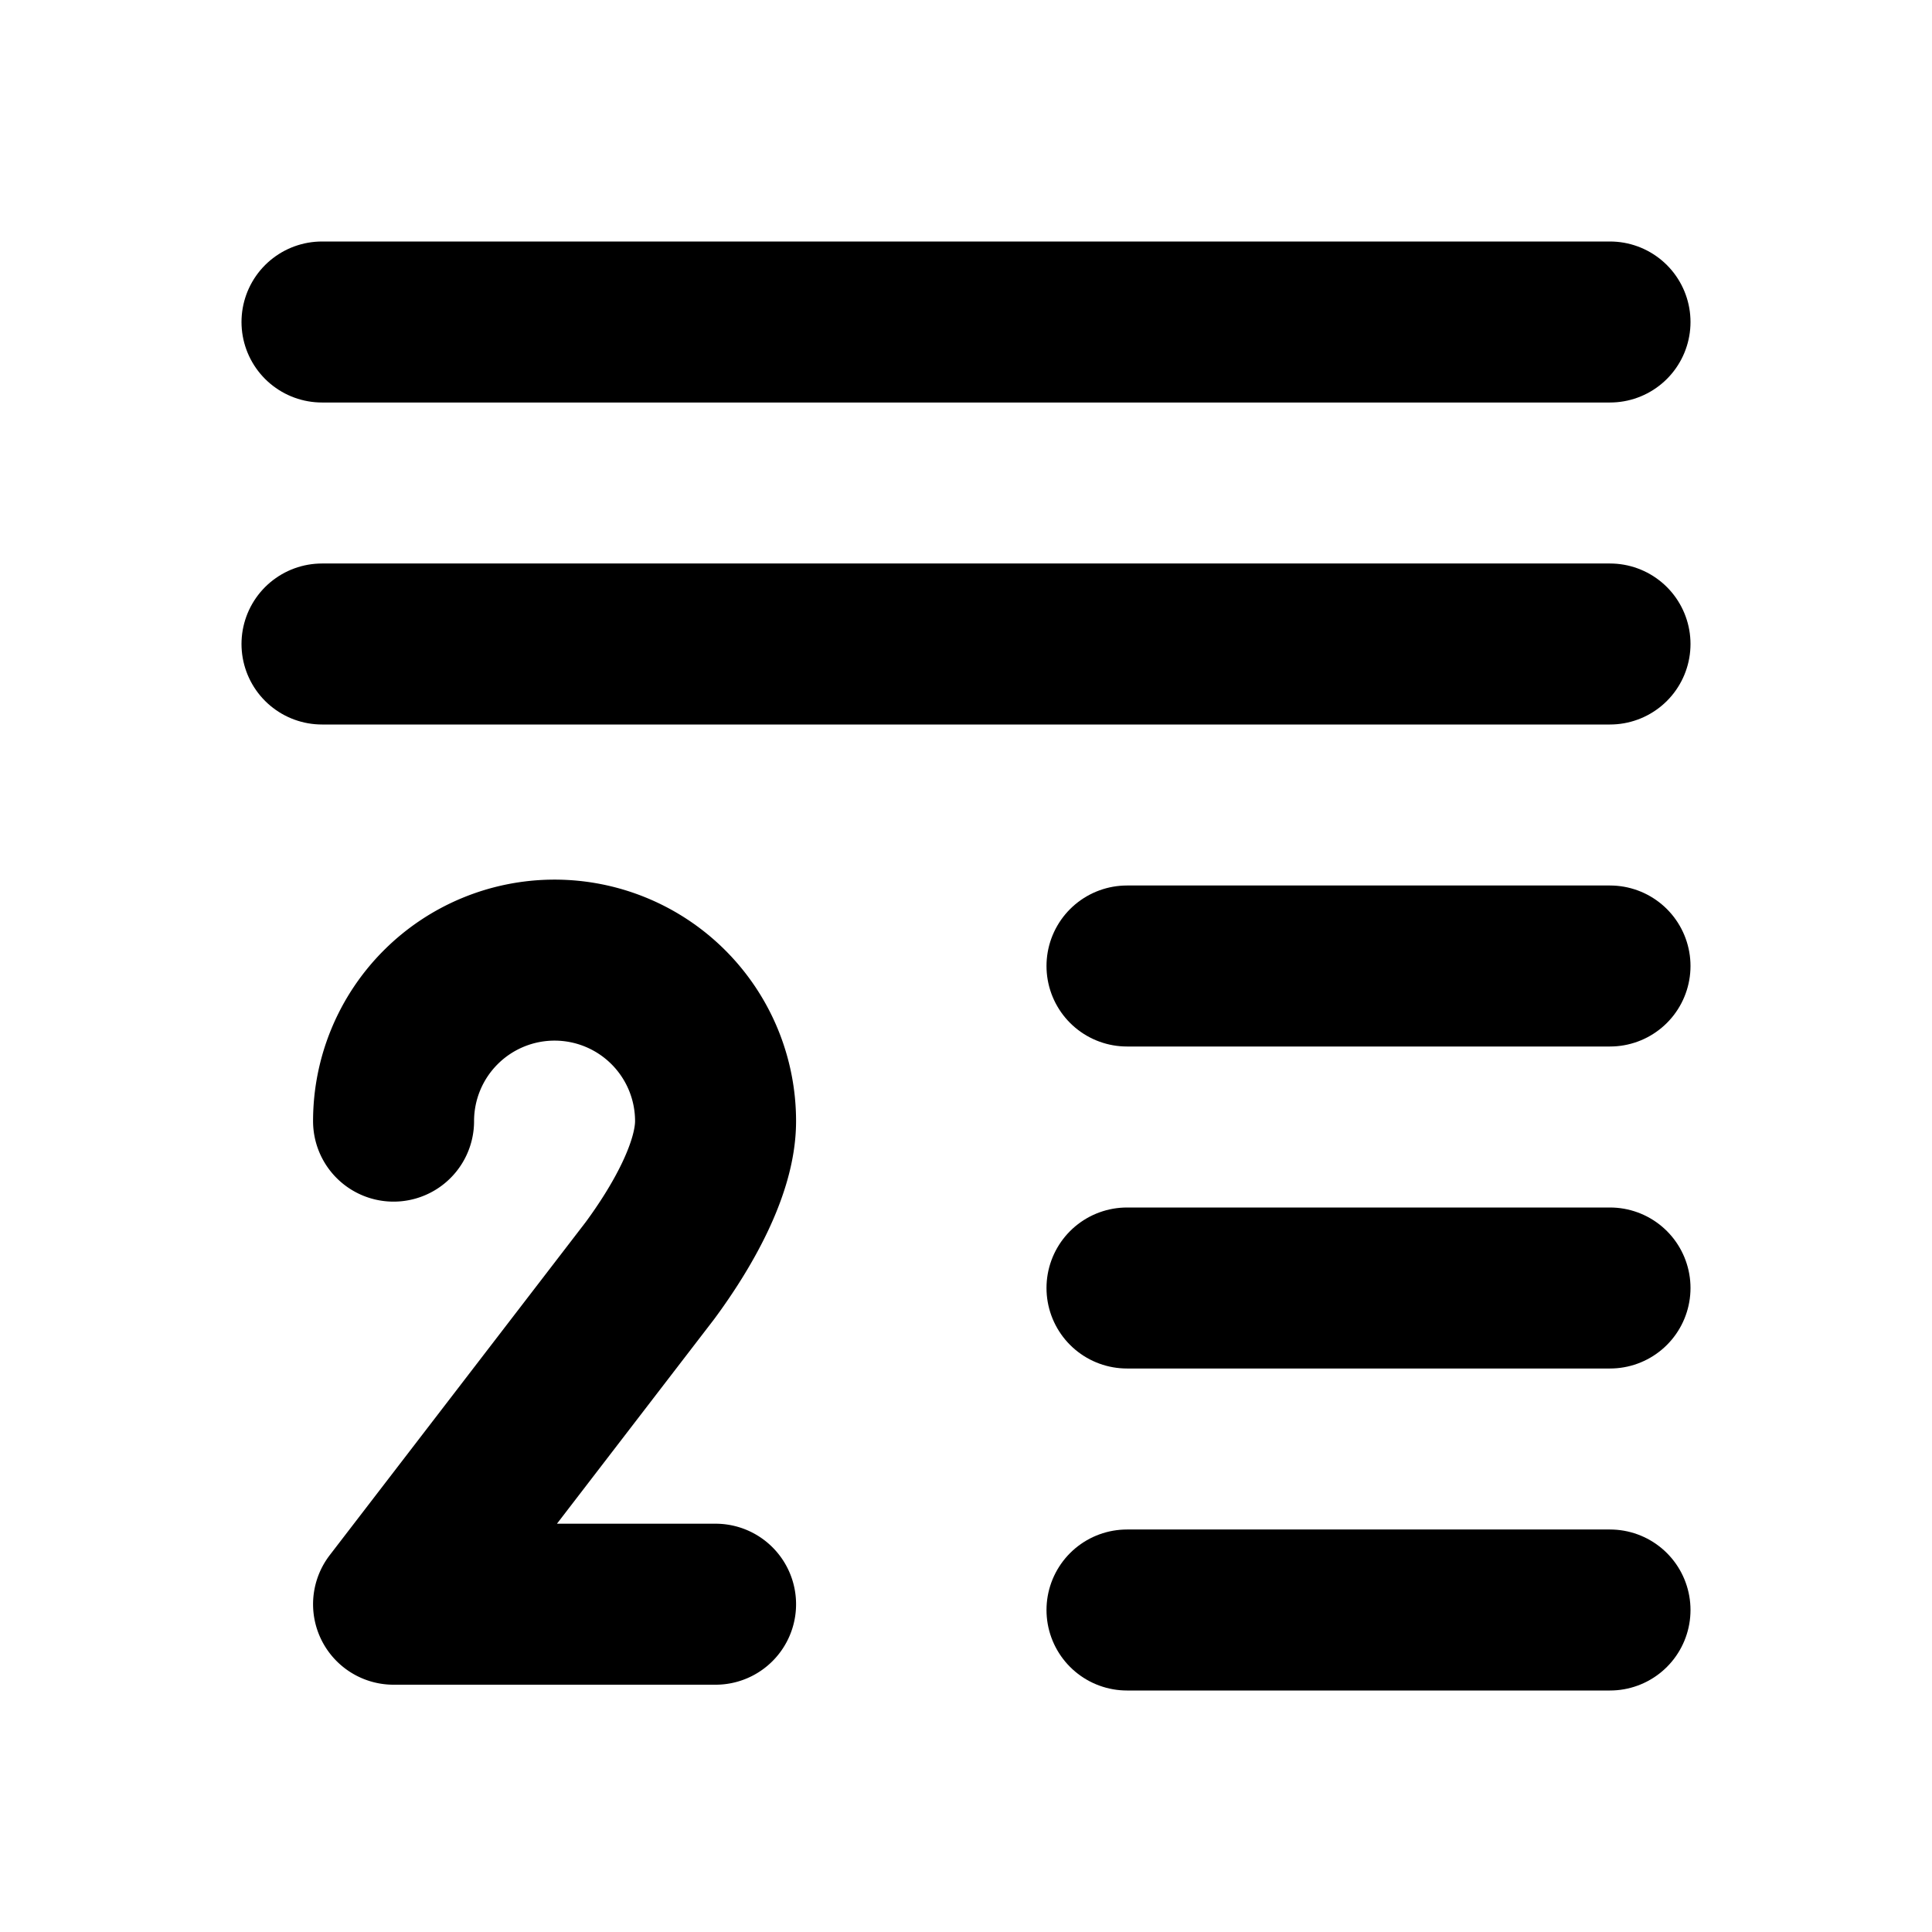<?xml version="1.0" encoding="UTF-8" standalone="no"?>
<svg
   class="icon icon-tabler icon-tabler-float-left"
   width="24"
   height="24"
   viewBox="0 0 24 24"
   stroke-width="2"
   stroke="currentColor"
   fill="none"
   stroke-linecap="round"
   stroke-linejoin="round"
   version="1.1"
   id="svg549"
   xmlns="http://www.w3.org/2000/svg"
   xmlns:svg="http://www.w3.org/2000/svg">
  <defs
     id="defs553" />
  <path
     stroke="none"
     d="M0 0h24v24H0z"
     fill="none"
     id="path537" />
  <line
     x1="14"
     y1="16"
     x2="20"
     y2="16"
     id="line541" />
  <line
     x1="14"
     y1="12"
     x2="20"
     y2="12"
     id="line543" />
  <line
     x1="4"
     y1="8"
     x2="20"
     y2="8"
     id="line545" />
  <line
     x1="4"
     y1="4"
     x2="20"
     y2="4"
     id="line547" />
  <line
     x1="14"
     y1="20"
     x2="20"
     y2="20"
     id="line954" />
  <path
     d="m 4.889,13.927 a 2,2 0 1 1 4,0 c 0,0.591 -0.417,1.318 -0.816,1.858 l -3.184,4.143 h 4"
     id="path2722" />
</svg>
